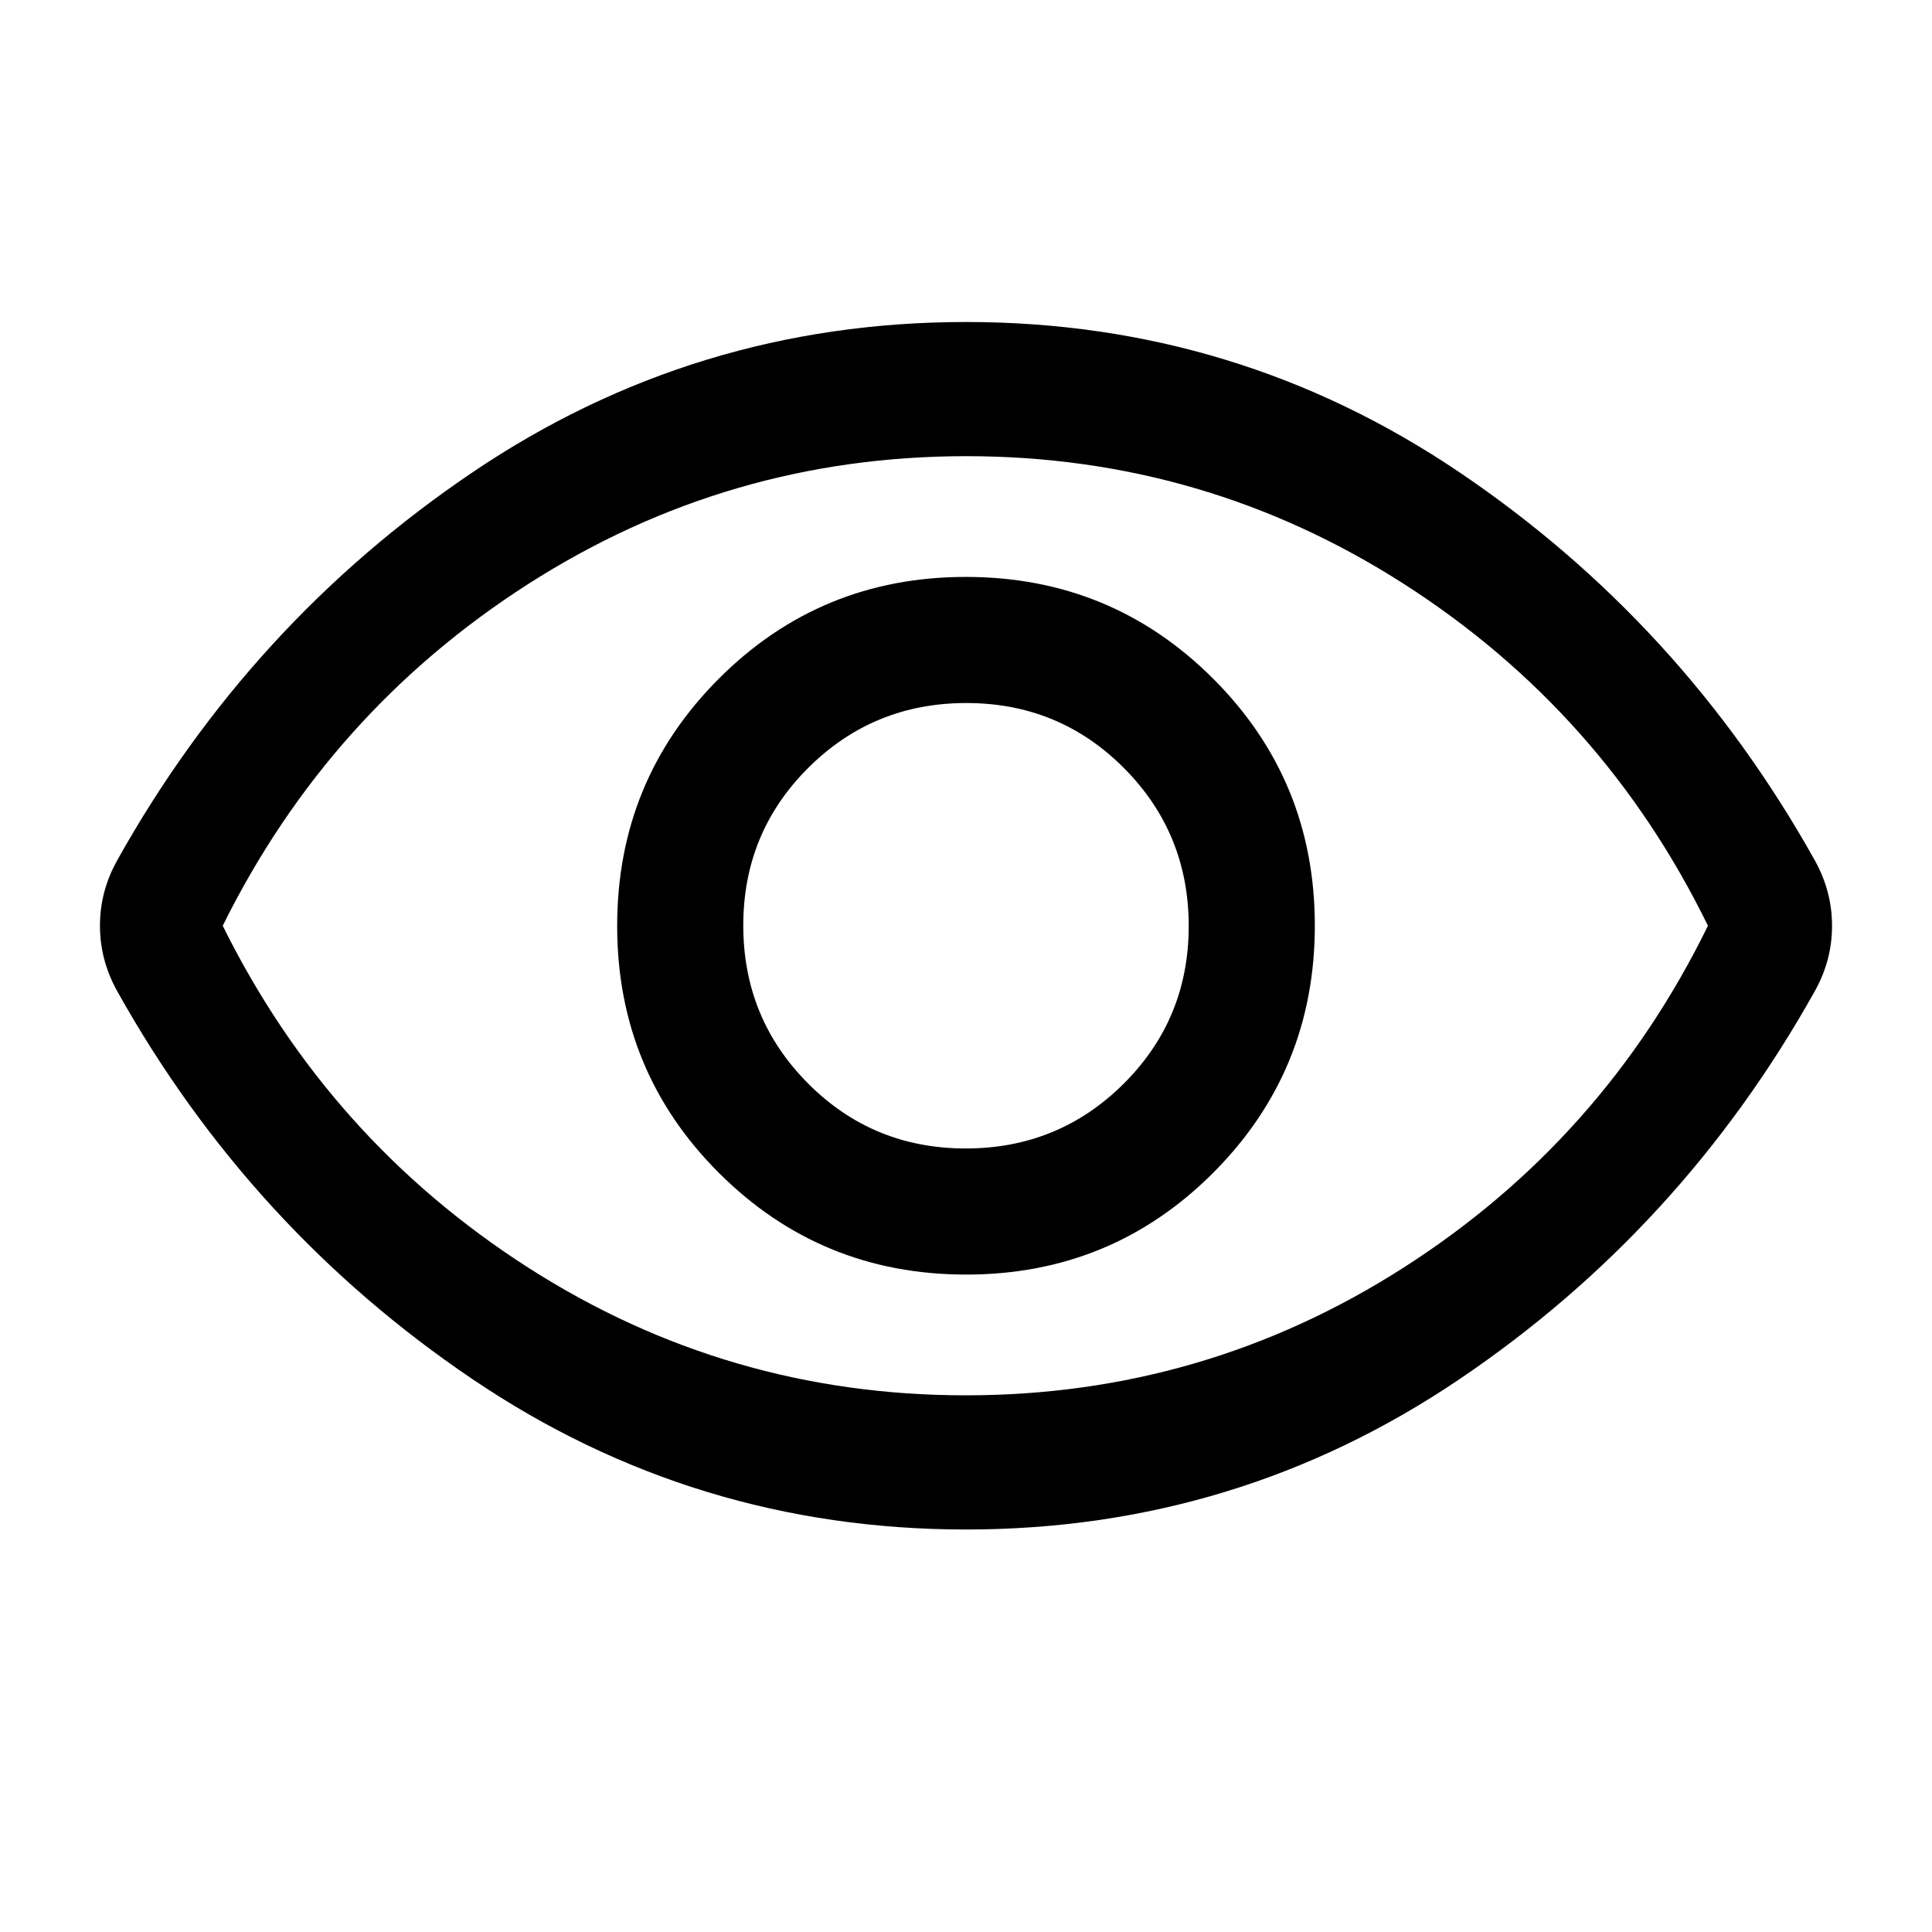 <svg xmlns="http://www.w3.org/2000/svg" viewBox="0 -960 960 960" width="32" height="32"><path d="M480.08-326.67q72.25 0 122.75-50.58 50.5-50.57 50.5-122.83 0-72.25-50.58-122.75-50.57-50.5-122.83-50.5-72.25 0-122.75 50.58-50.5 50.57-50.5 122.83 0 72.25 50.58 122.75 50.57 50.5 122.83 50.5Zm-.24-62.66q-46.17 0-78.34-32.33-32.17-32.32-32.17-78.5 0-46.17 32.33-78.34 32.32-32.17 78.5-32.17 46.17 0 78.34 32.33 32.17 32.32 32.17 78.5 0 46.17-32.33 78.34-32.32 32.17-78.5 32.17ZM480-200q-134.67 0-245.17-74.67-110.5-74.66-176.5-192.66-4.33-7.75-6.5-15.93-2.16-8.18-2.16-16.8 0-8.61 2.16-16.75 2.17-8.14 6.5-15.86 66-118 176.5-192.66Q345.33-800 480-800t245.17 74.67q110.5 74.66 176.5 192.66 4.33 7.75 6.5 15.93 2.16 8.18 2.16 16.8 0 8.61-2.16 16.75-2.17 8.14-6.5 15.86-66 118-176.5 192.66Q614.67-200 480-200Zm0-300Zm-.11 233.33q118.44 0 217.61-63.5 99.17-63.5 151.17-169.83-52-106.33-151.06-169.83-99.05-63.5-217.5-63.5-118.44 0-217.61 63.5-99.17 63.5-151.83 169.83 52.66 106.33 151.72 169.83 99.05 63.5 217.5 63.5Z"/></svg>